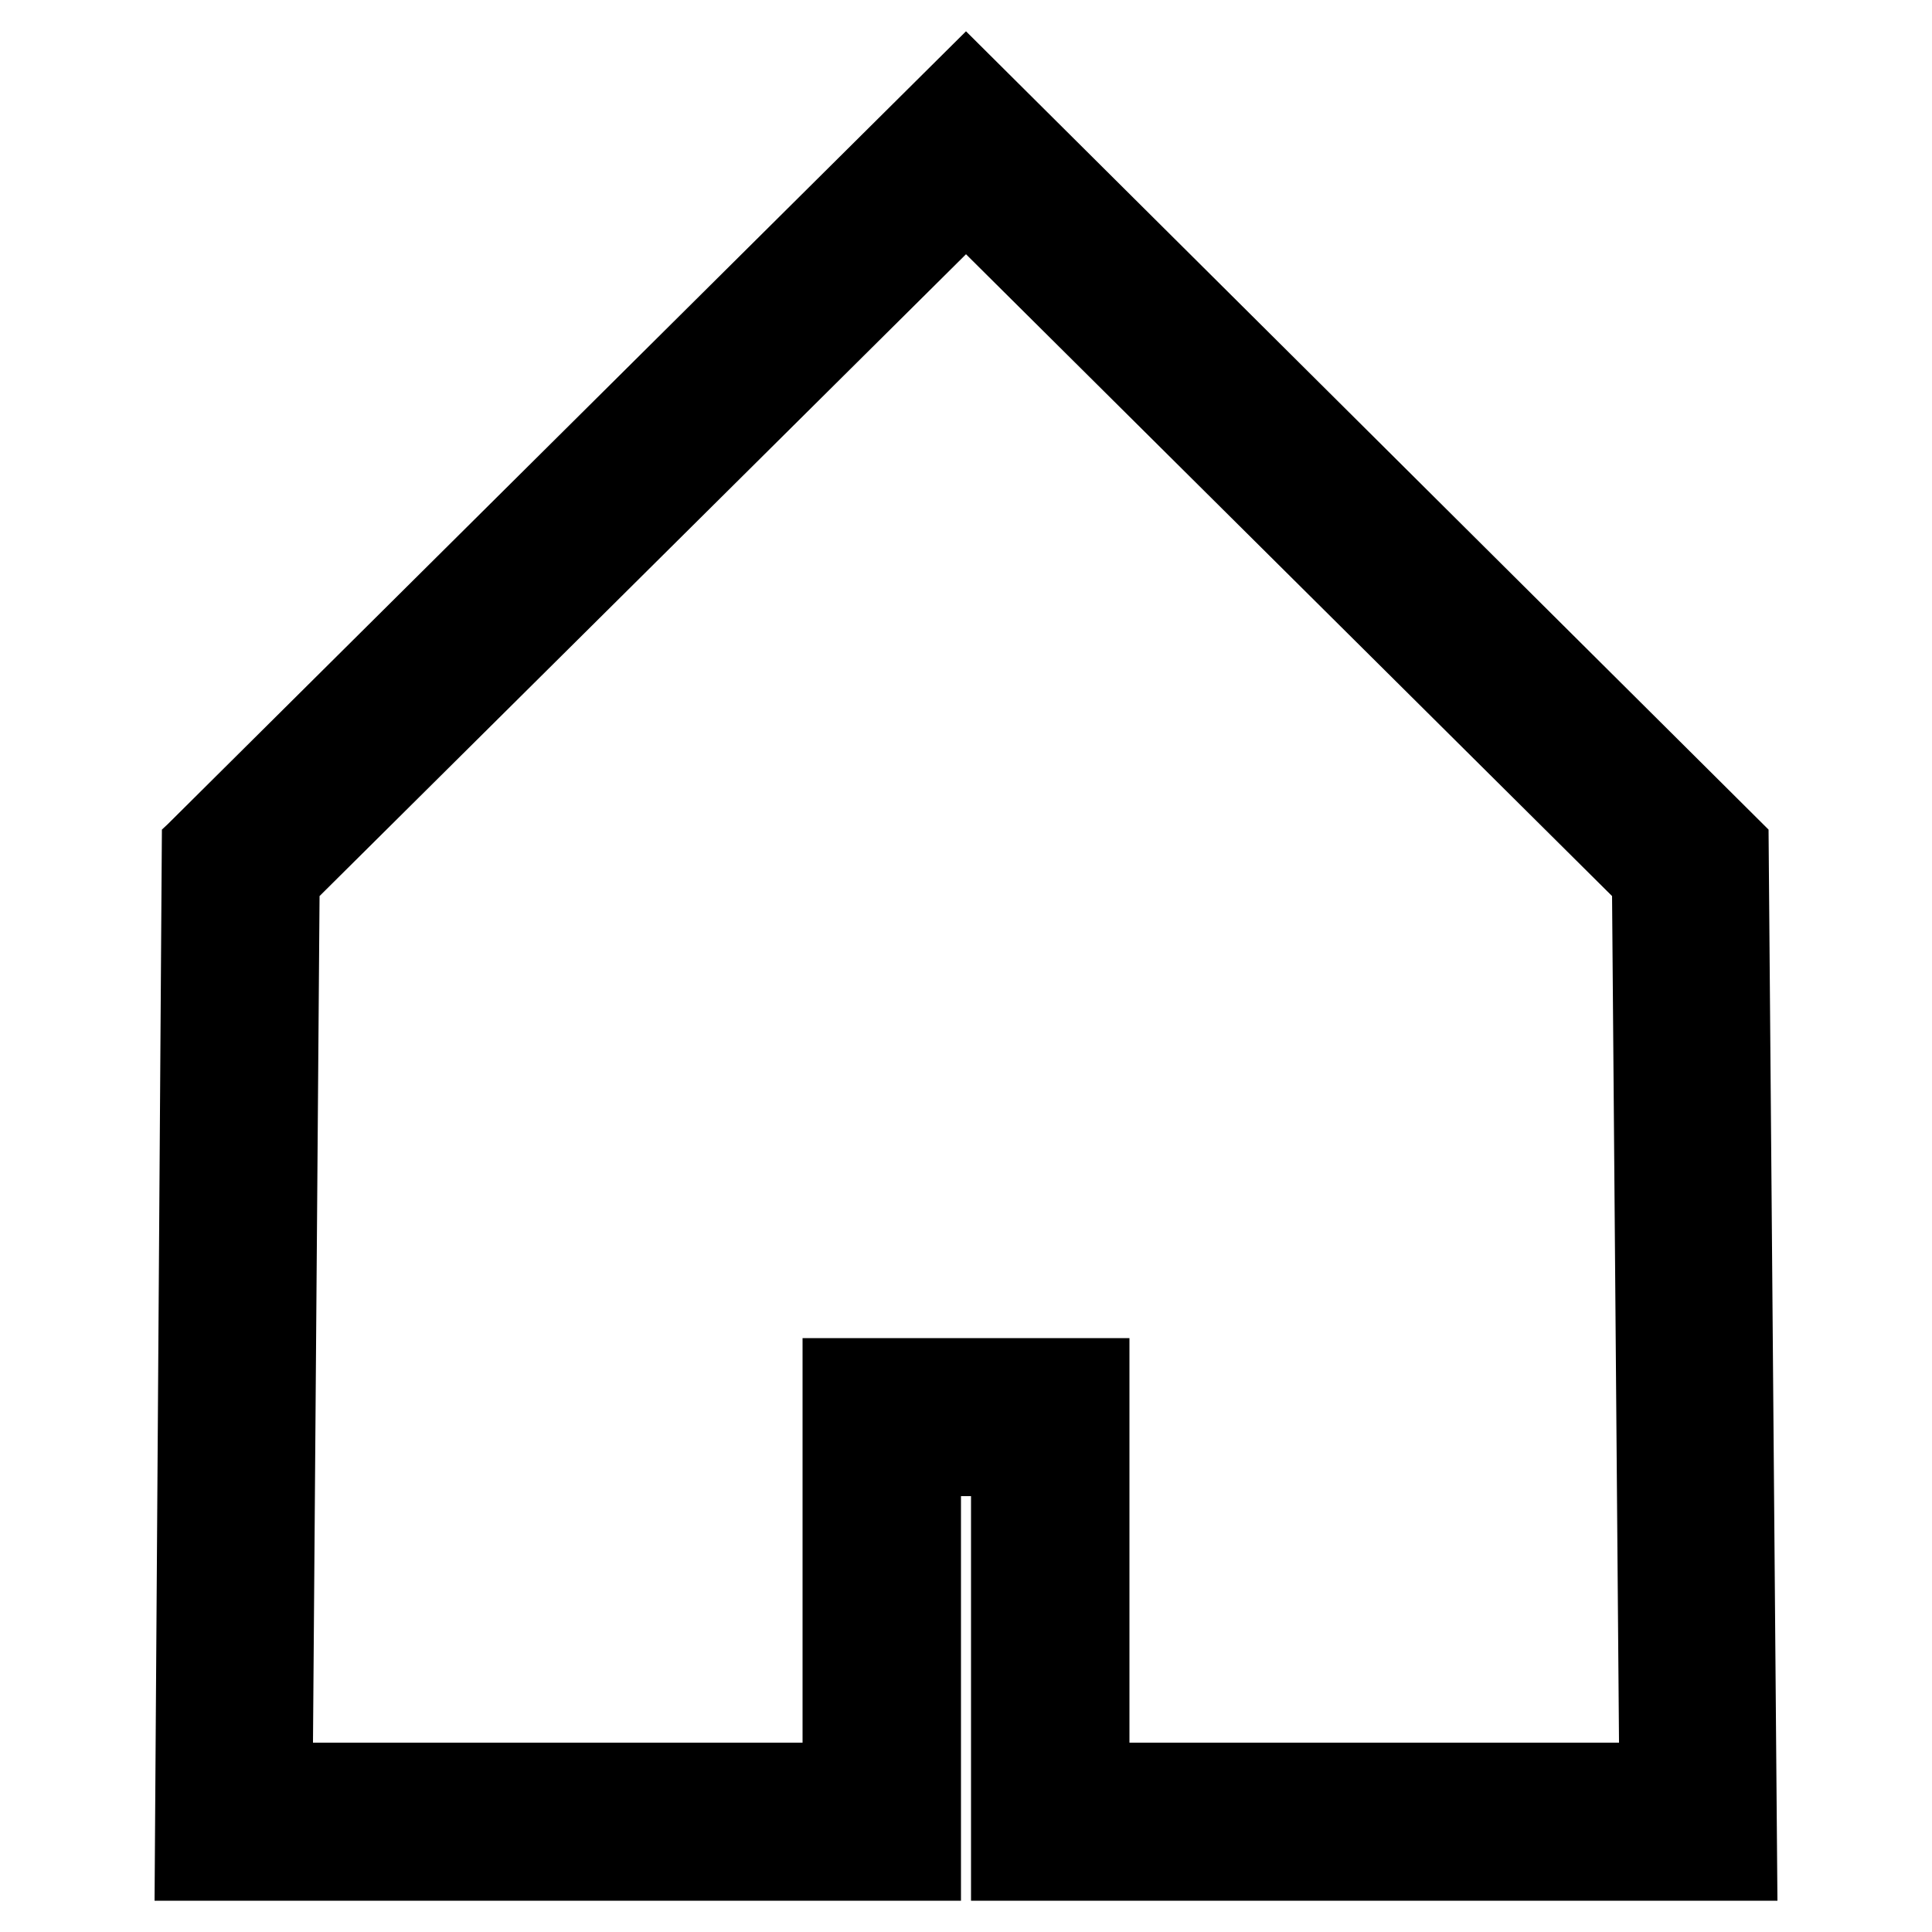 <svg id="Layer_1" data-name="Layer 1" xmlns="http://www.w3.org/2000/svg" viewBox="0 0 50 50"><path d="M46,49.19l-.23-27.72L25,.81,4.34,21.33l-.15.14L4,49.19H24.87V38.72h.26V49.19ZM20.77,34.63V45.1H8.1l.17-21.91L25,6.58,41.72,23.19,41.9,45.1H29.23V34.63Z"/></svg>